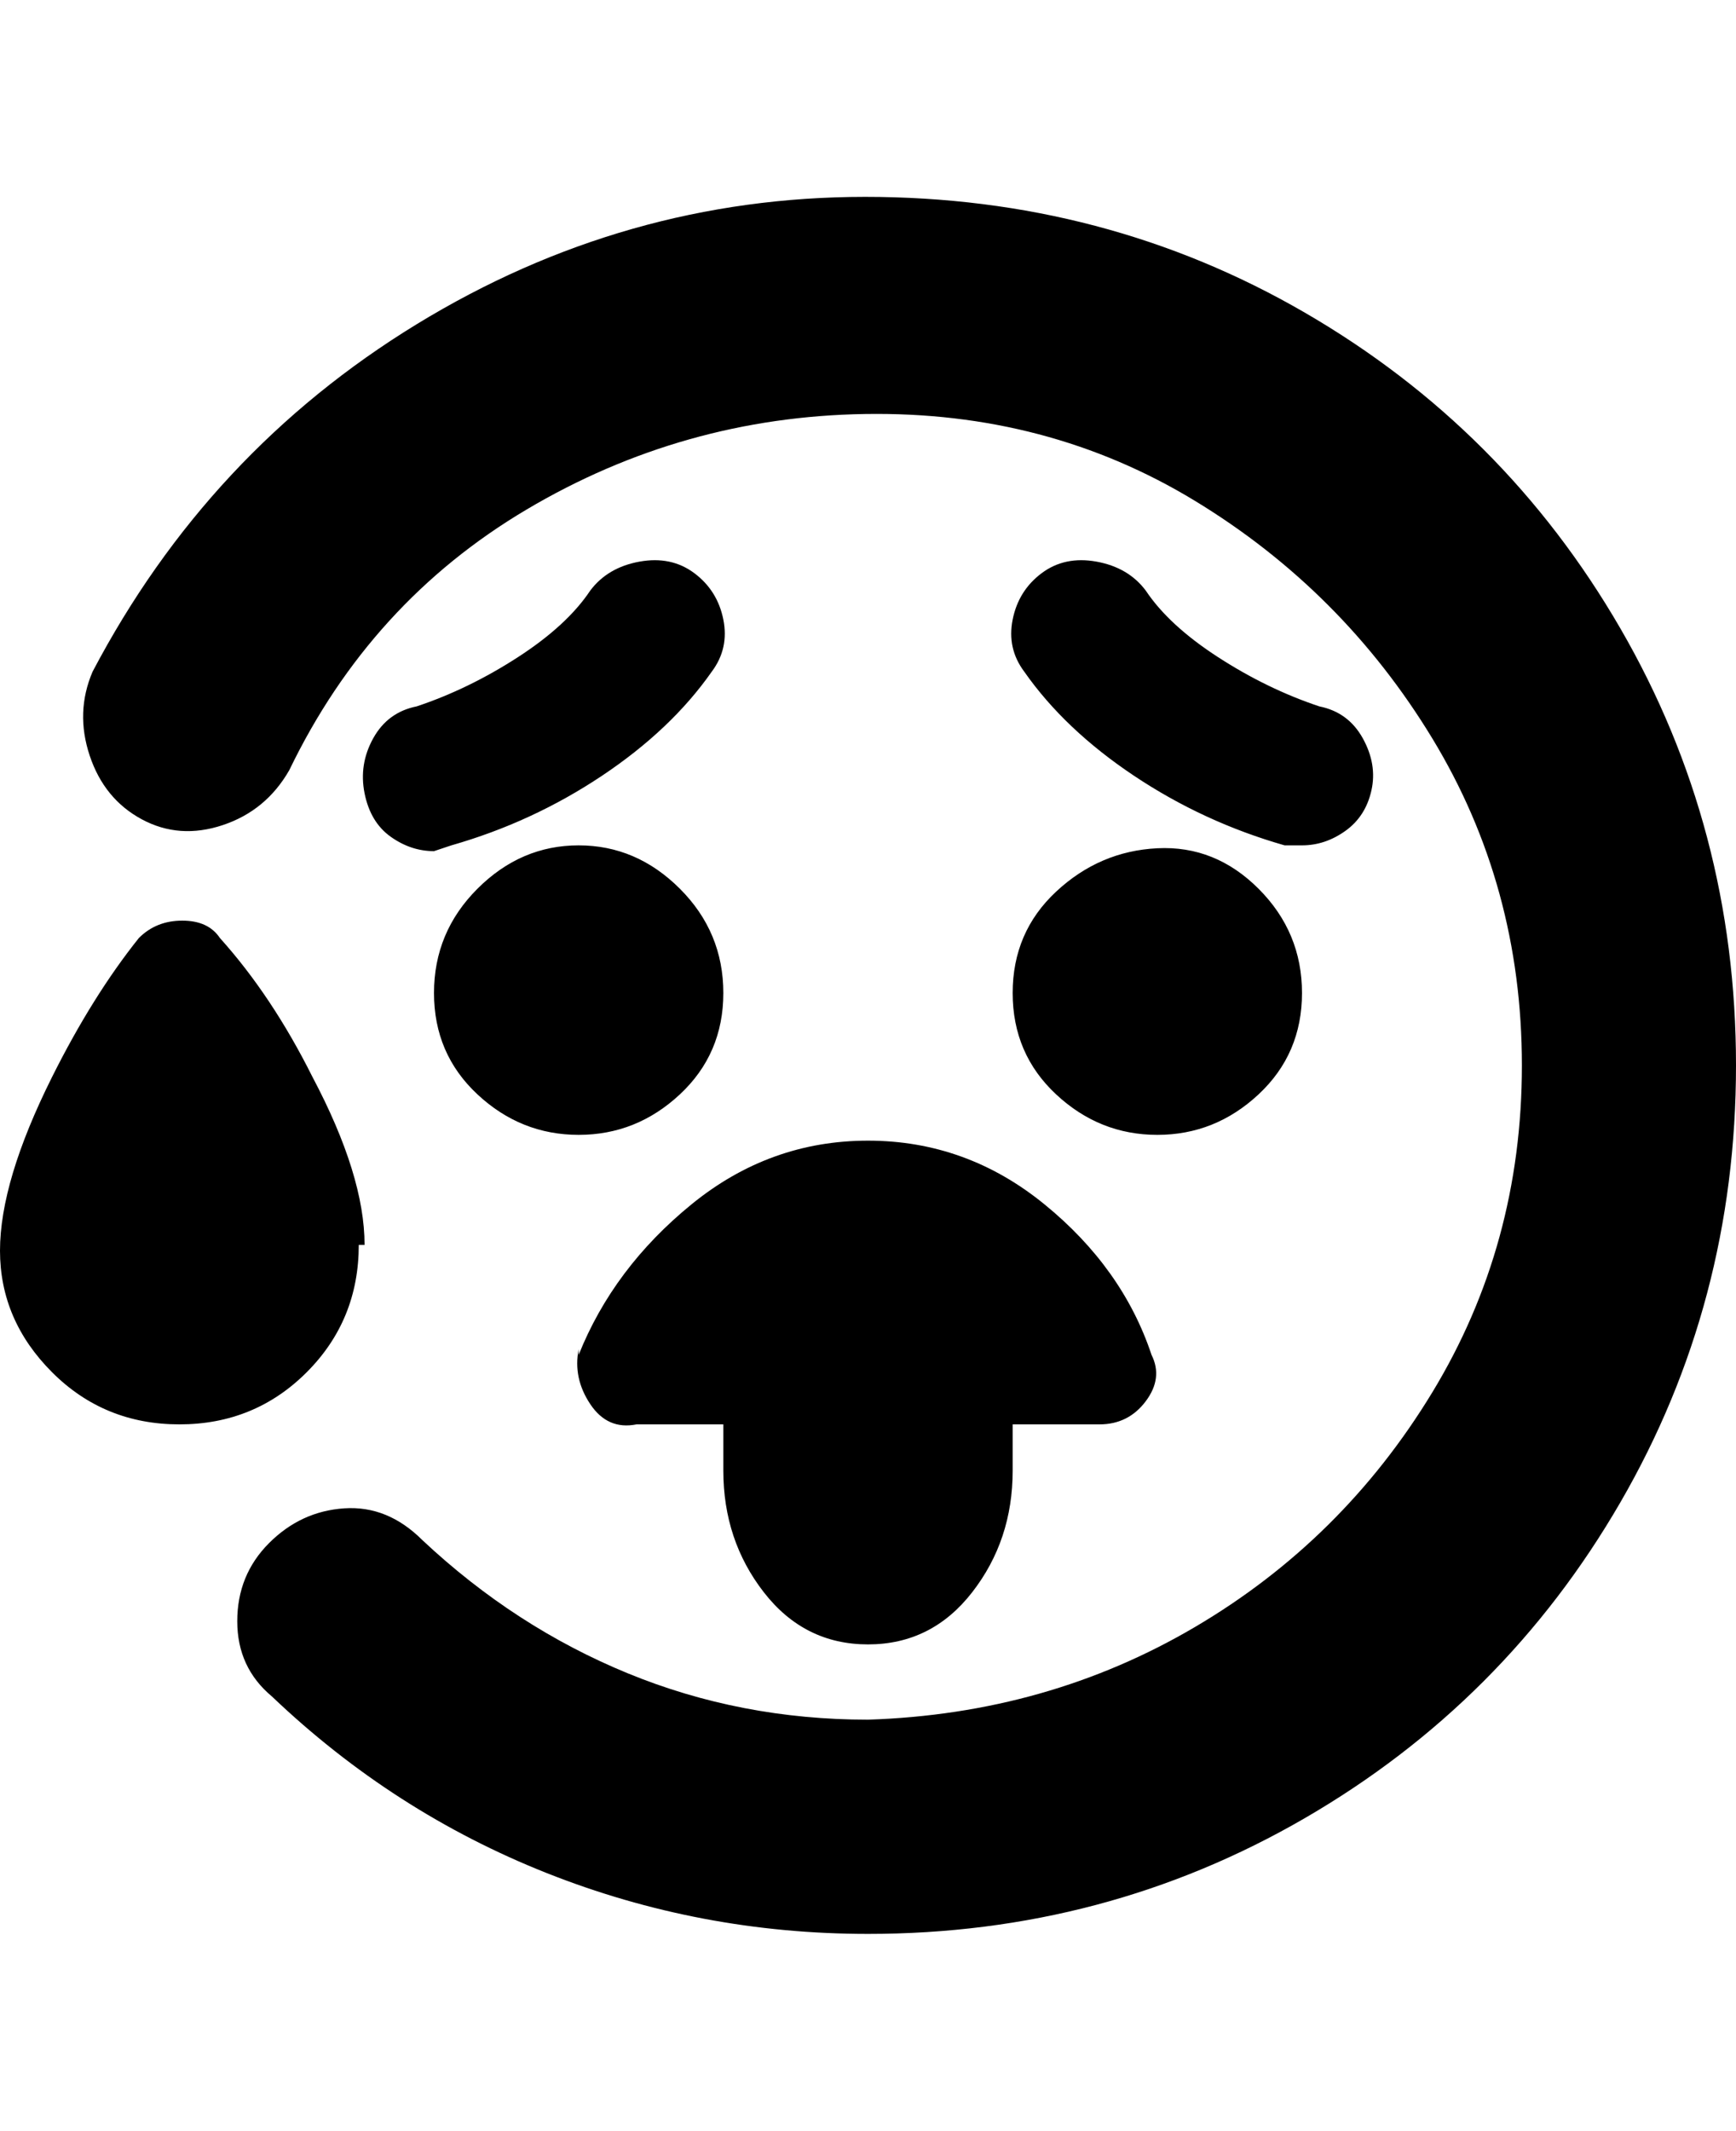 <svg viewBox="0 0 300 368" xmlns="http://www.w3.org/2000/svg"><path d="M300 184q0 41-20 75.5T225.5 314Q191 334 150 334q-29 0-55.5-10.5T47 293q-6-5-6-13t5.5-13.5q5.5-5.5 13-6T73 266q16 15 35.5 23t41.5 8q31-1 56.5-16t41-40.5Q263 215 263 184t-15.5-56.5q-15.5-25.5-41-41t-57-15Q118 72 91 88t-41 45q-4 7-11.5 9.5t-14-1q-6.5-3.5-9-11T16 116q20-38 56-60t77.5-22q41.5 0 76 20t54.5 54.5q20 34.5 20 75.5zm-78-38h3q4 0 7.5-2.5t4.5-7q1-4.5-1.5-9T228 122q-9-3-17.5-8.5T198 102q-3-4-8.5-5t-9.5 2q-4 3-5 8t2 9q7 10 19 18t26 12zm-120-44q-4 6-12.5 11.5T72 122q-5 1-7.5 5.5T63 137q1 5 4.5 7.5T75 147l3-1q14-4 26-12t19-18q3-4 2-9t-5-8q-4-3-9.5-2t-8.5 5zm-2 44q-10 0-17.5 7.5t-7.5 18q0 10.5 7.5 17.5t17.5 7q10 0 17.5-7t7.5-17.5q0-10.5-7.5-18T100 146zm100 50q10 0 17.5-7t7.5-17.5q0-10.5-7.5-18t-17.5-7q-10 .5-17.5 7.5t-7.5 17.5q0 10.5 7.5 17.5t17.5 7zM63 215q0-12-9-29-7-14-16-24-2-3-6.5-3t-7.5 3q-8 10-15 24-9 18-9 30t9 21q9 9 22 9t22-9q9-9 9-22h1zm37 18q-1 5 2 9.5t8 3.5h15v8q0 12 7 21t18 9q11 0 18-9t7-21v-8h15q5 0 8-4t1-8q-5-15-18.5-26T150 197q-17 0-30.5 11T100 234v-1z"/></svg>